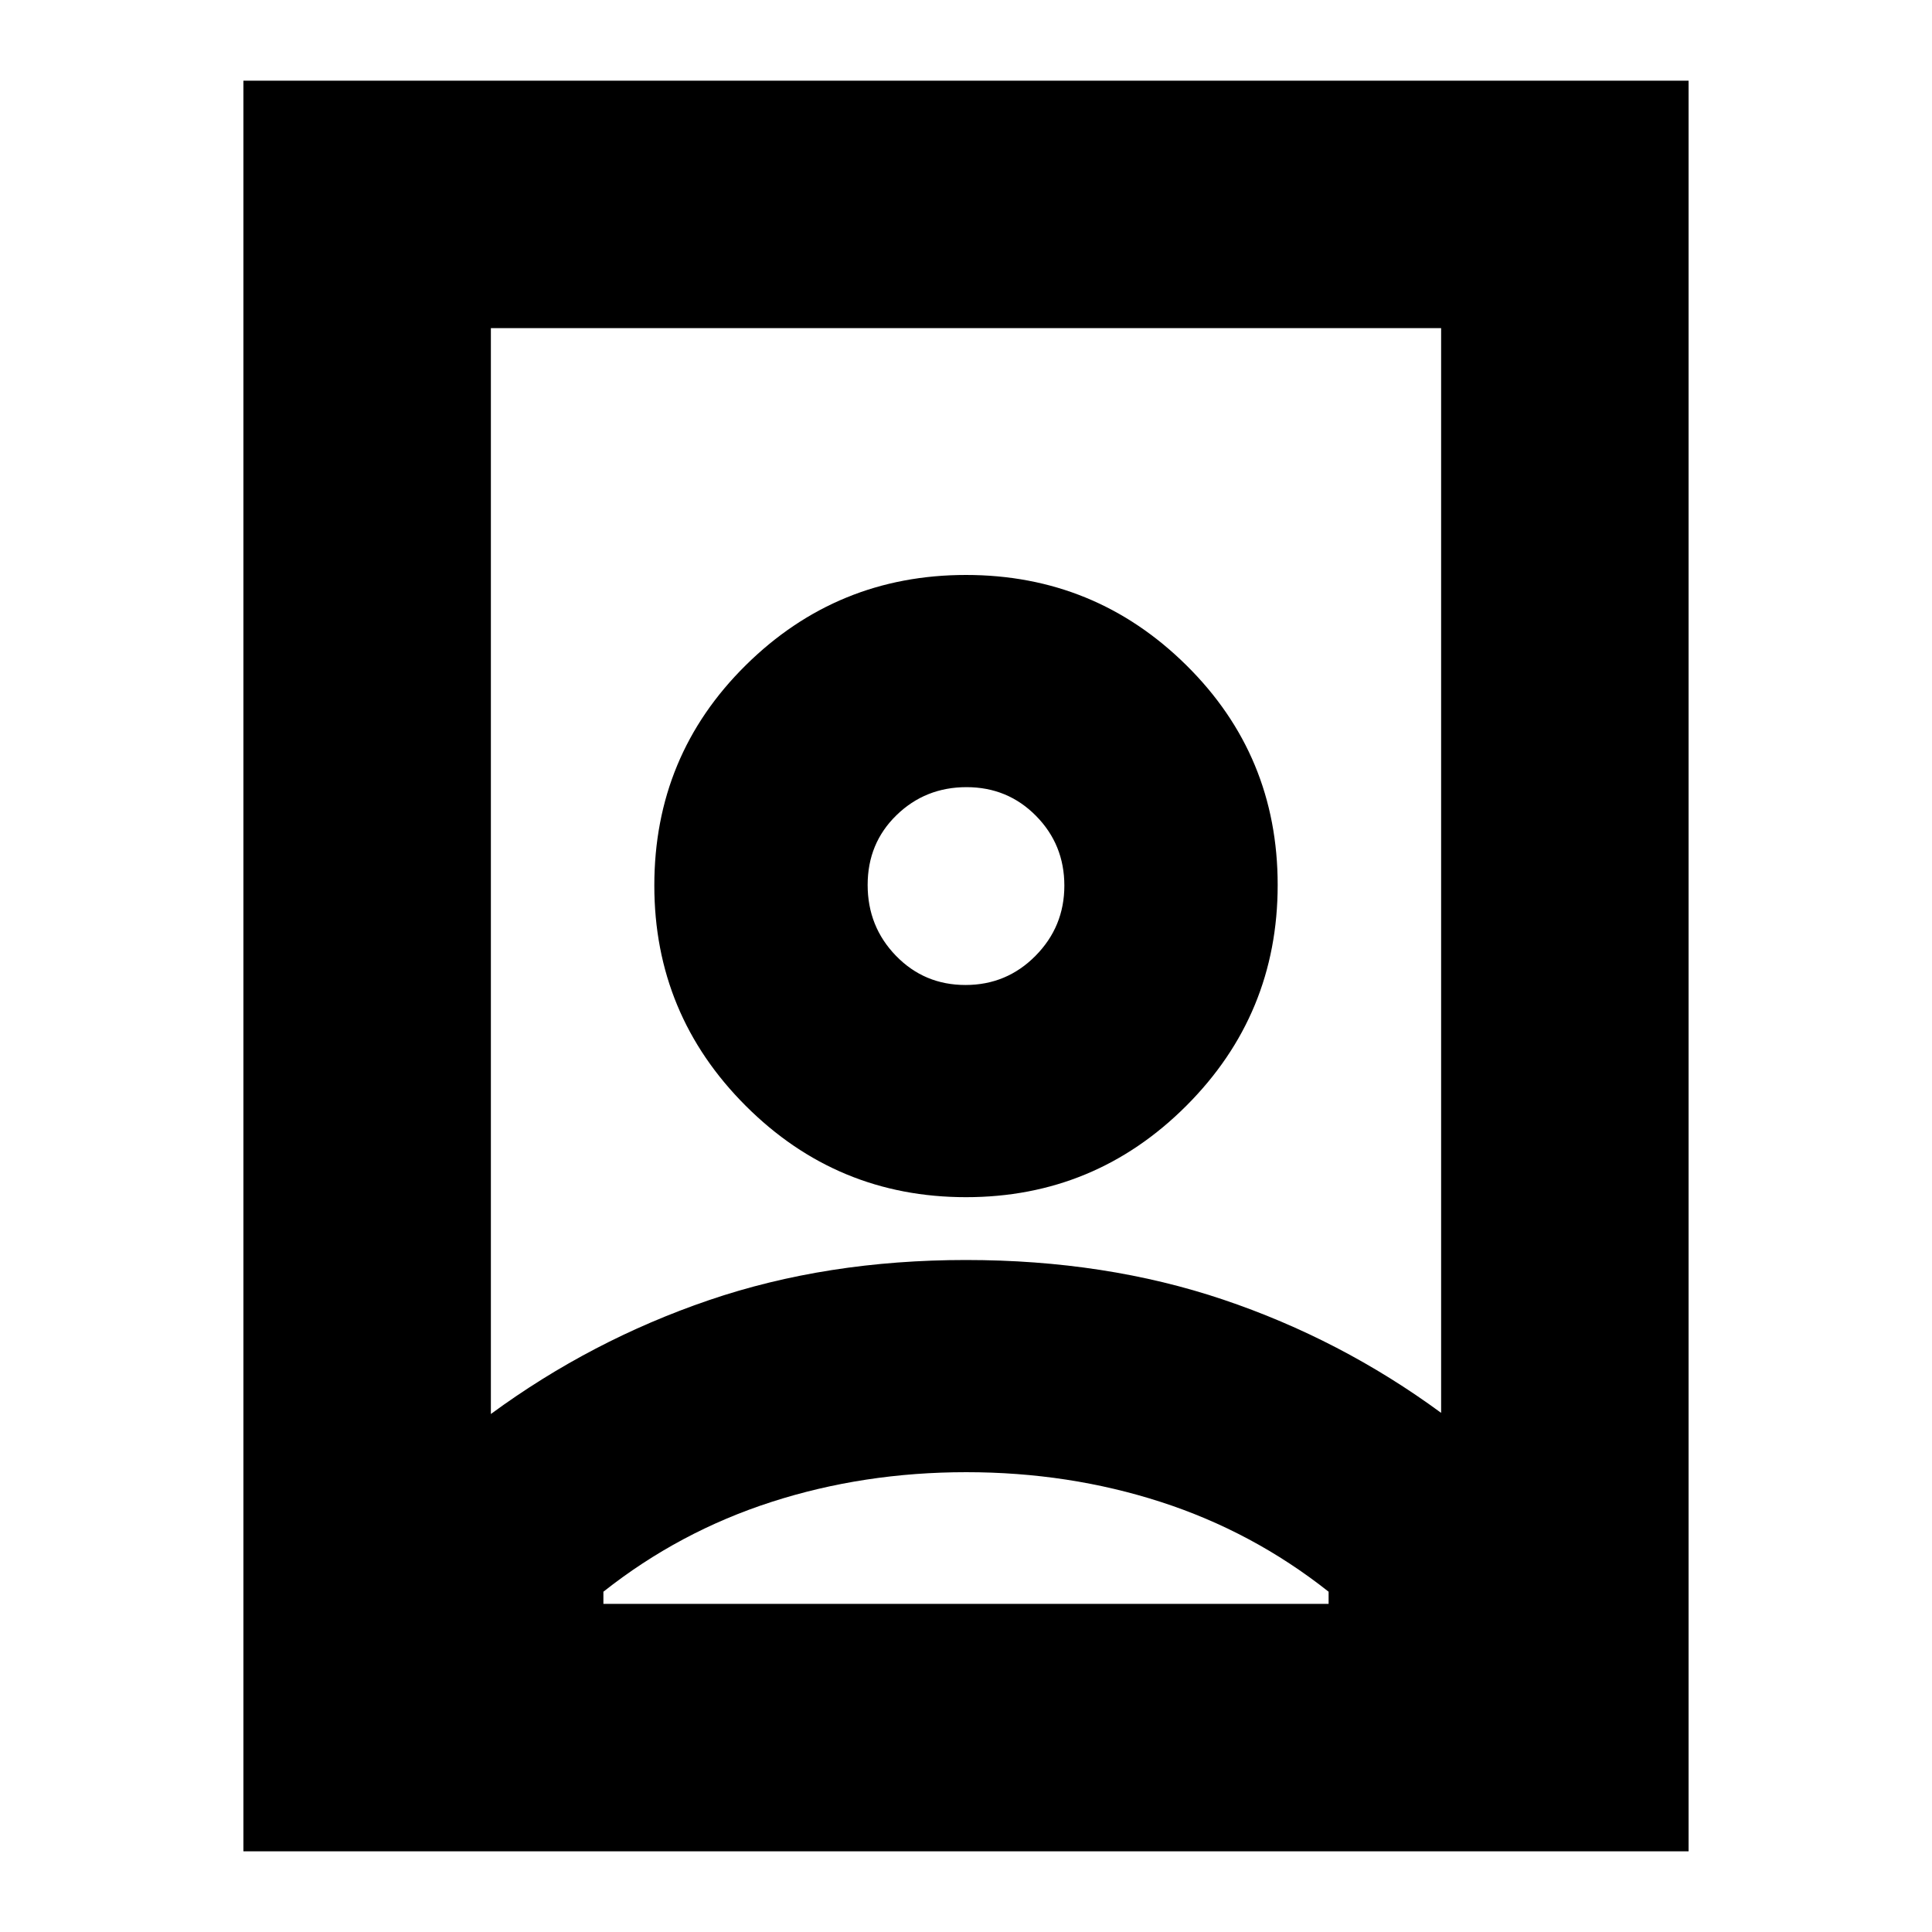 <svg xmlns="http://www.w3.org/2000/svg" height="24" viewBox="0 -960 960 960" width="24"><path d="M480.132-228.479q-50.958 0-96.784 14.783-45.827 14.783-83.522 44.609v6.043h360.348v-6.043q-37.695-29.826-83.389-44.609-45.695-14.783-96.653-14.783Zm-.093-105.434q69.291 0 127.734 19.673 58.444 19.674 108.314 56.283v-538.999H243.913v539.564q49.87-36.609 108.353-56.565 58.483-19.956 127.773-19.956Zm-.29-136.652q-20.466 0-34.542-14.502-14.077-14.501-14.077-35.217t14.327-34.651q14.327-13.935 34.794-13.935 20.466 0 34.542 14.269 14.077 14.269 14.077 34.652 0 20.384-14.327 34.884t-34.794 14.5ZM120.956-40.087v-879.826h718.088v879.827H120.956ZM480-365.13q64.063 0 109.466-45.404 45.404-45.403 45.404-109.749t-45.404-109.183Q544.063-674.304 480-674.304q-64.063 0-109.466 44.878Q325.13-584.548 325.13-520q0 64.063 45.404 109.466Q415.937-365.13 480-365.13ZM480-520Z"/></svg>
